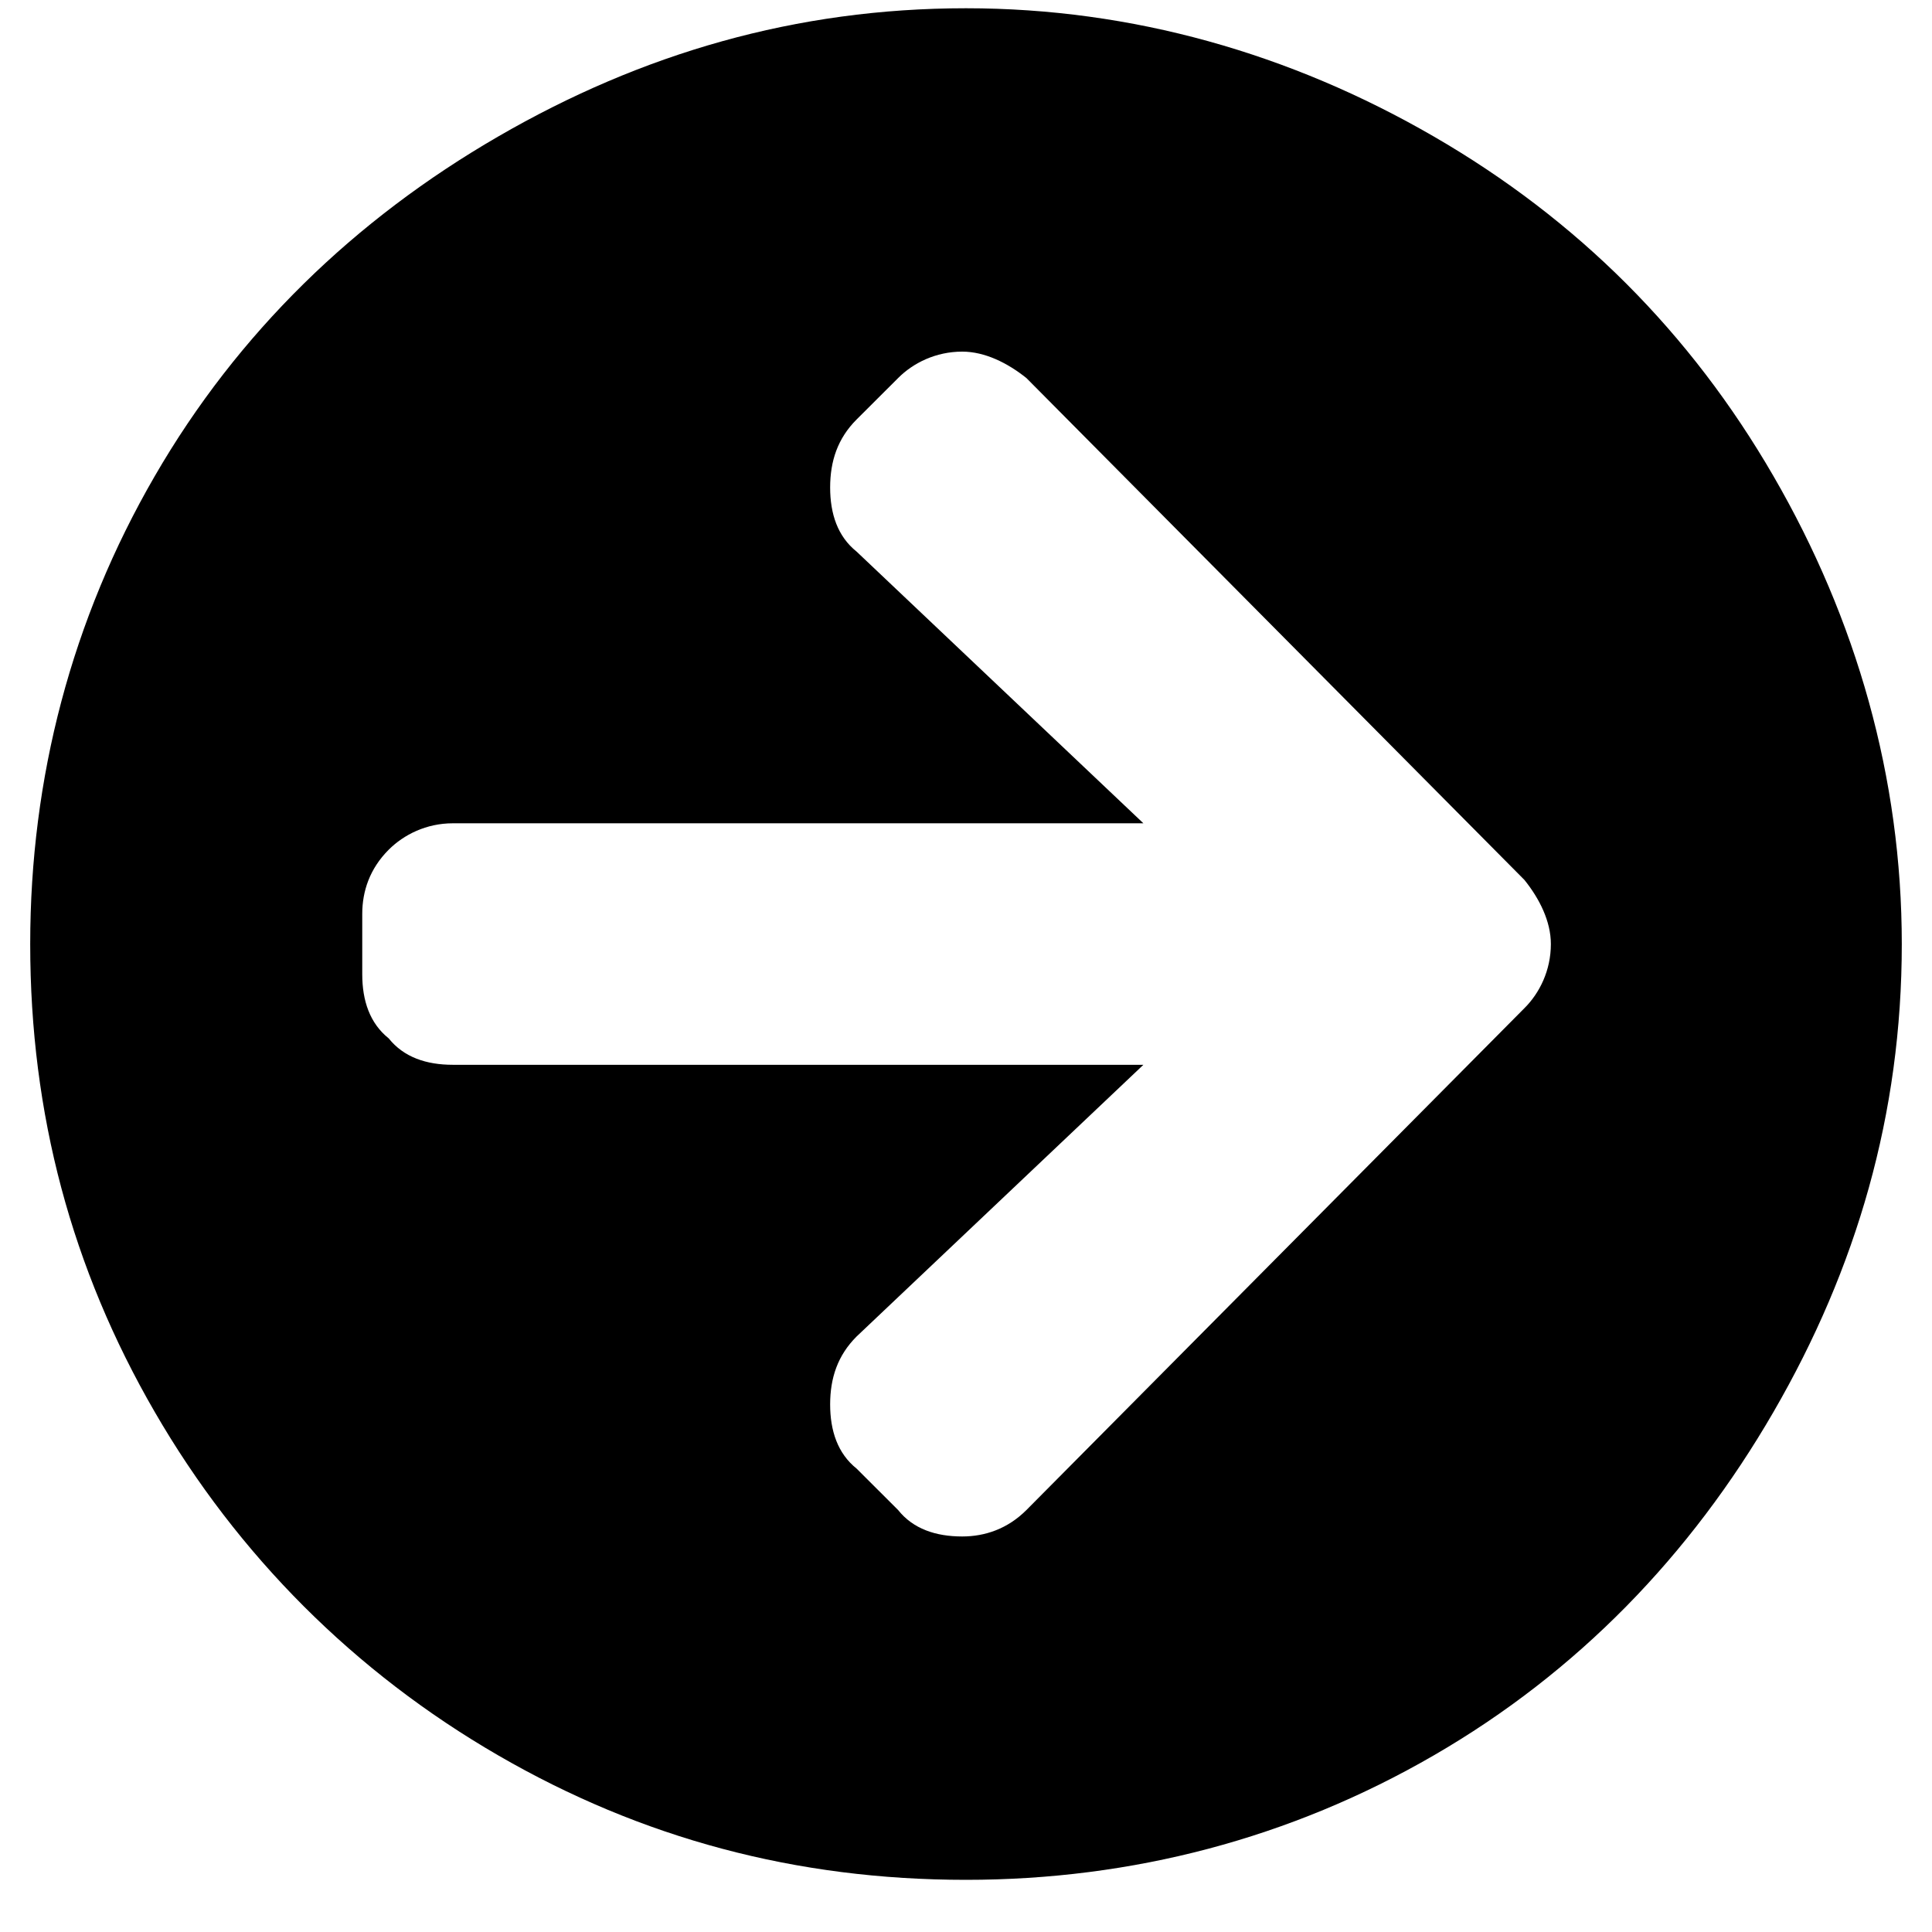 <svg viewBox="0 0 22 22" fill="none" xmlns="http://www.w3.org/2000/svg">
    <path d="M11 0.094C9.066 0.094 7.305 0.609 5.672 1.555C4.039 2.5 2.707 3.789 1.762 5.422C0.816 7.055 0.344 8.859 0.344 10.75C0.344 12.684 0.816 14.445 1.762 16.078C2.707 17.711 4.039 19.043 5.672 19.988C7.305 20.934 9.066 21.406 11 21.406C12.891 21.406 14.695 20.934 16.328 19.988C17.961 19.043 19.25 17.711 20.195 16.078C21.141 14.445 21.656 12.684 21.656 10.75C21.656 8.859 21.141 7.055 20.195 5.422C19.25 3.789 17.961 2.5 16.328 1.555C14.695 0.609 12.891 0.094 11 0.094ZM9.754 6.281C9.539 6.109 9.453 5.852 9.453 5.551C9.453 5.25 9.539 4.992 9.754 4.777L10.227 4.305C10.398 4.133 10.656 4.004 10.957 4.004C11.215 4.004 11.473 4.133 11.688 4.305L17.359 10.02C17.531 10.234 17.66 10.492 17.66 10.75C17.66 11.051 17.531 11.309 17.359 11.48L11.688 17.195C11.473 17.41 11.215 17.496 10.957 17.496C10.656 17.496 10.398 17.41 10.227 17.195L9.754 16.723C9.539 16.551 9.453 16.293 9.453 15.992C9.453 15.691 9.539 15.434 9.754 15.219L13.02 12.125H5.156C4.855 12.125 4.598 12.039 4.426 11.824C4.211 11.652 4.125 11.395 4.125 11.094V10.406C4.125 10.148 4.211 9.891 4.426 9.676C4.598 9.504 4.855 9.375 5.156 9.375H13.02L9.754 6.281Z" fill="black"/>
</svg>